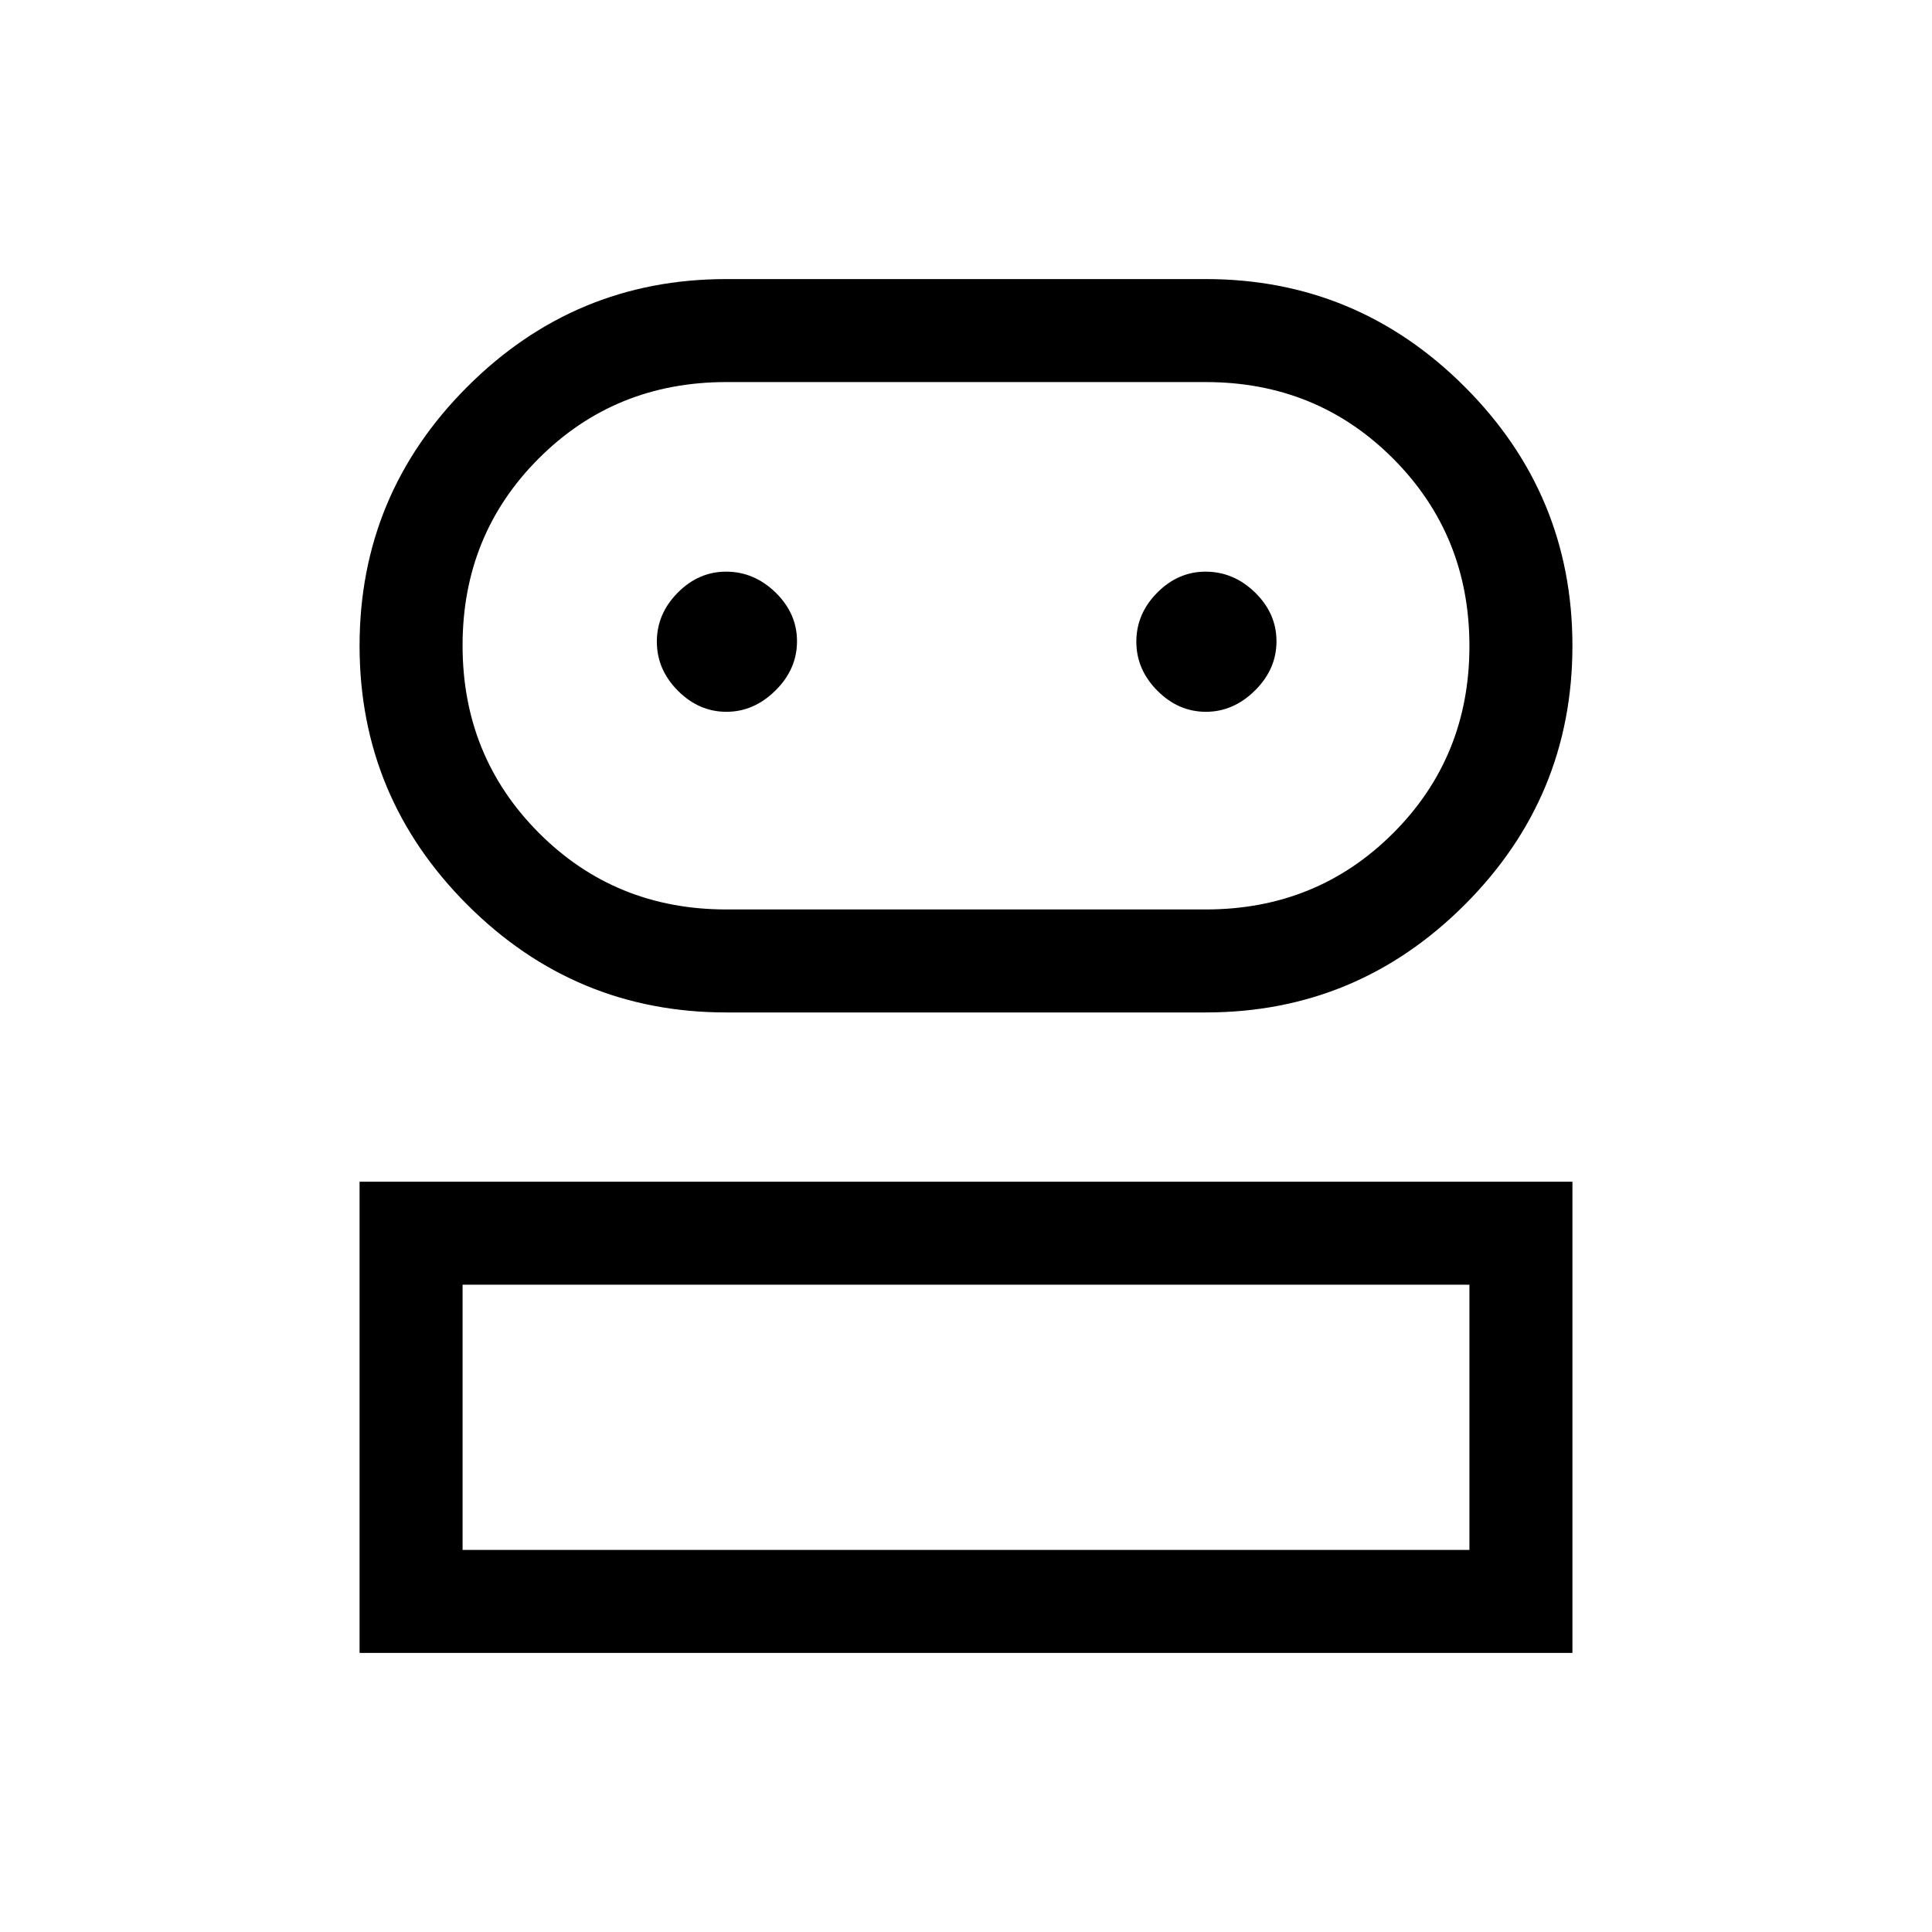 <svg xmlns="http://www.w3.org/2000/svg" height="40" viewBox="0 -960 960 960" width="40"><path d="M178.67-138.67v-234.15h602.66v234.15H178.67Zm182.2-318.25q-75.16 0-128.68-53.52-53.52-53.53-53.52-128.69t53.52-128.68q53.52-53.52 128.68-53.52h238.26q75.16 0 128.68 53.52 53.52 53.52 53.52 128.68t-53.52 128.69q-53.52 53.52-128.68 53.52H360.87ZM229.85-189.85h500.3v-131.79h-500.3v131.79ZM360.87-508.1h238.26q55.17 0 93.1-37.89 37.92-37.89 37.92-93t-37.92-93.14q-37.93-38.02-93.1-38.02H360.87q-55.17 0-93.1 37.88-37.92 37.89-37.92 93 0 55.12 37.92 93.14 37.93 38.03 93.1 38.03Zm.08-98.21q13.67 0 24.37-10.58 10.71-10.59 10.71-24.45t-10.65-24.24q-10.64-10.37-24.6-10.37-13.67 0-24.03 10.46-10.37 10.47-10.37 24.33 0 13.86 10.45 24.36 10.45 10.49 24.12 10.49Zm238.26 0q13.66 0 24.37-10.58 10.7-10.59 10.7-24.45t-10.64-24.24q-10.65-10.37-24.6-10.37-13.67 0-24.04 10.46-10.36 10.47-10.36 24.33 0 13.86 10.45 24.36 10.45 10.49 24.12 10.49ZM480-189.85Zm0-449.28Z"/></svg>